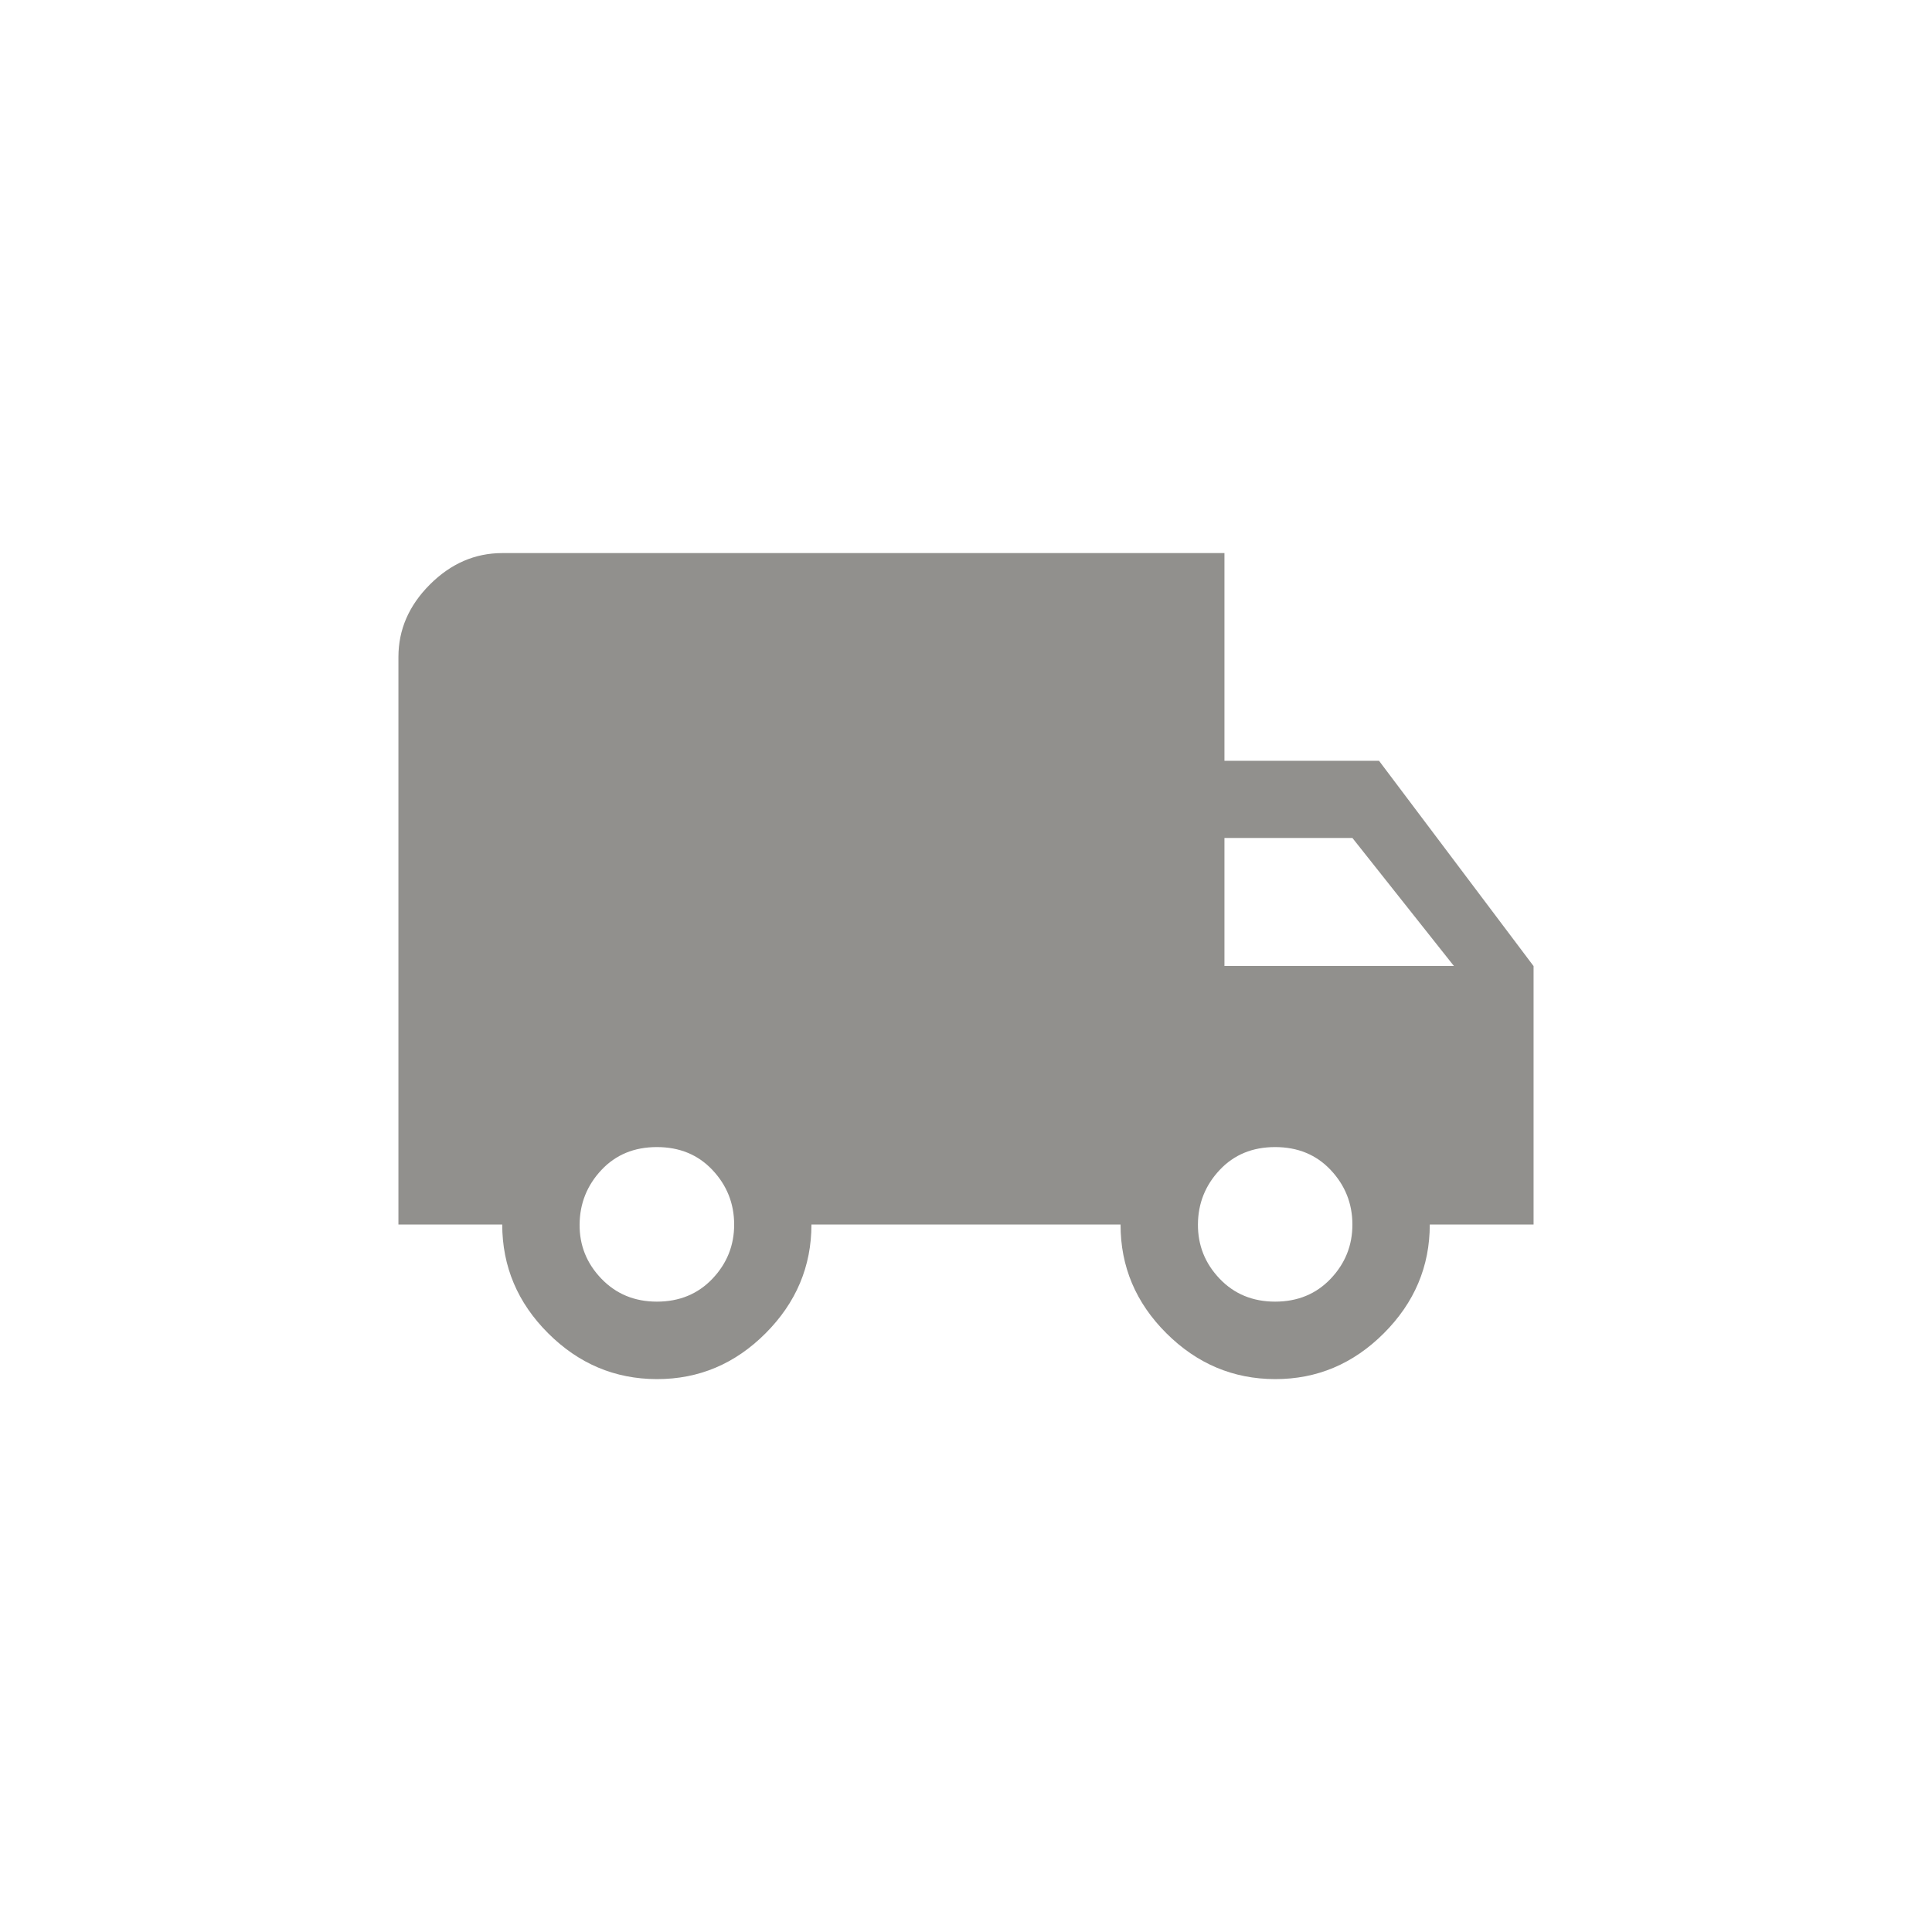 <!-- Generated by IcoMoon.io -->
<svg version="1.1" xmlns="http://www.w3.org/2000/svg" width="40" height="40" viewBox="0 0 40 40">
<title>mt-local_shipping</title>
<path fill="#91908d" d="M26.4 26.949q0.7 0 1.151-0.475t0.449-1.125-0.449-1.125-1.151-0.475-1.149 0.475-0.449 1.125 0.449 1.125 1.149 0.475zM28 17.349h-2.649v2.651h4.751zM13.6 26.949q0.7 0 1.151-0.475t0.449-1.125-0.449-1.125-1.151-0.475-1.149 0.475-0.451 1.125 0.451 1.125 1.149 0.475zM28.551 15.751l3.2 4.251v5.351h-2.149q0 1.3-0.951 2.251t-2.251 0.949-2.251-0.949-0.949-2.251h-6.4q0 1.3-0.949 2.251t-2.251 0.949-2.251-0.949-0.951-2.251h-2.149v-11.751q0-0.849 0.651-1.5t1.5-0.651h14.951v4.3h3.2z"></path>
</svg>
